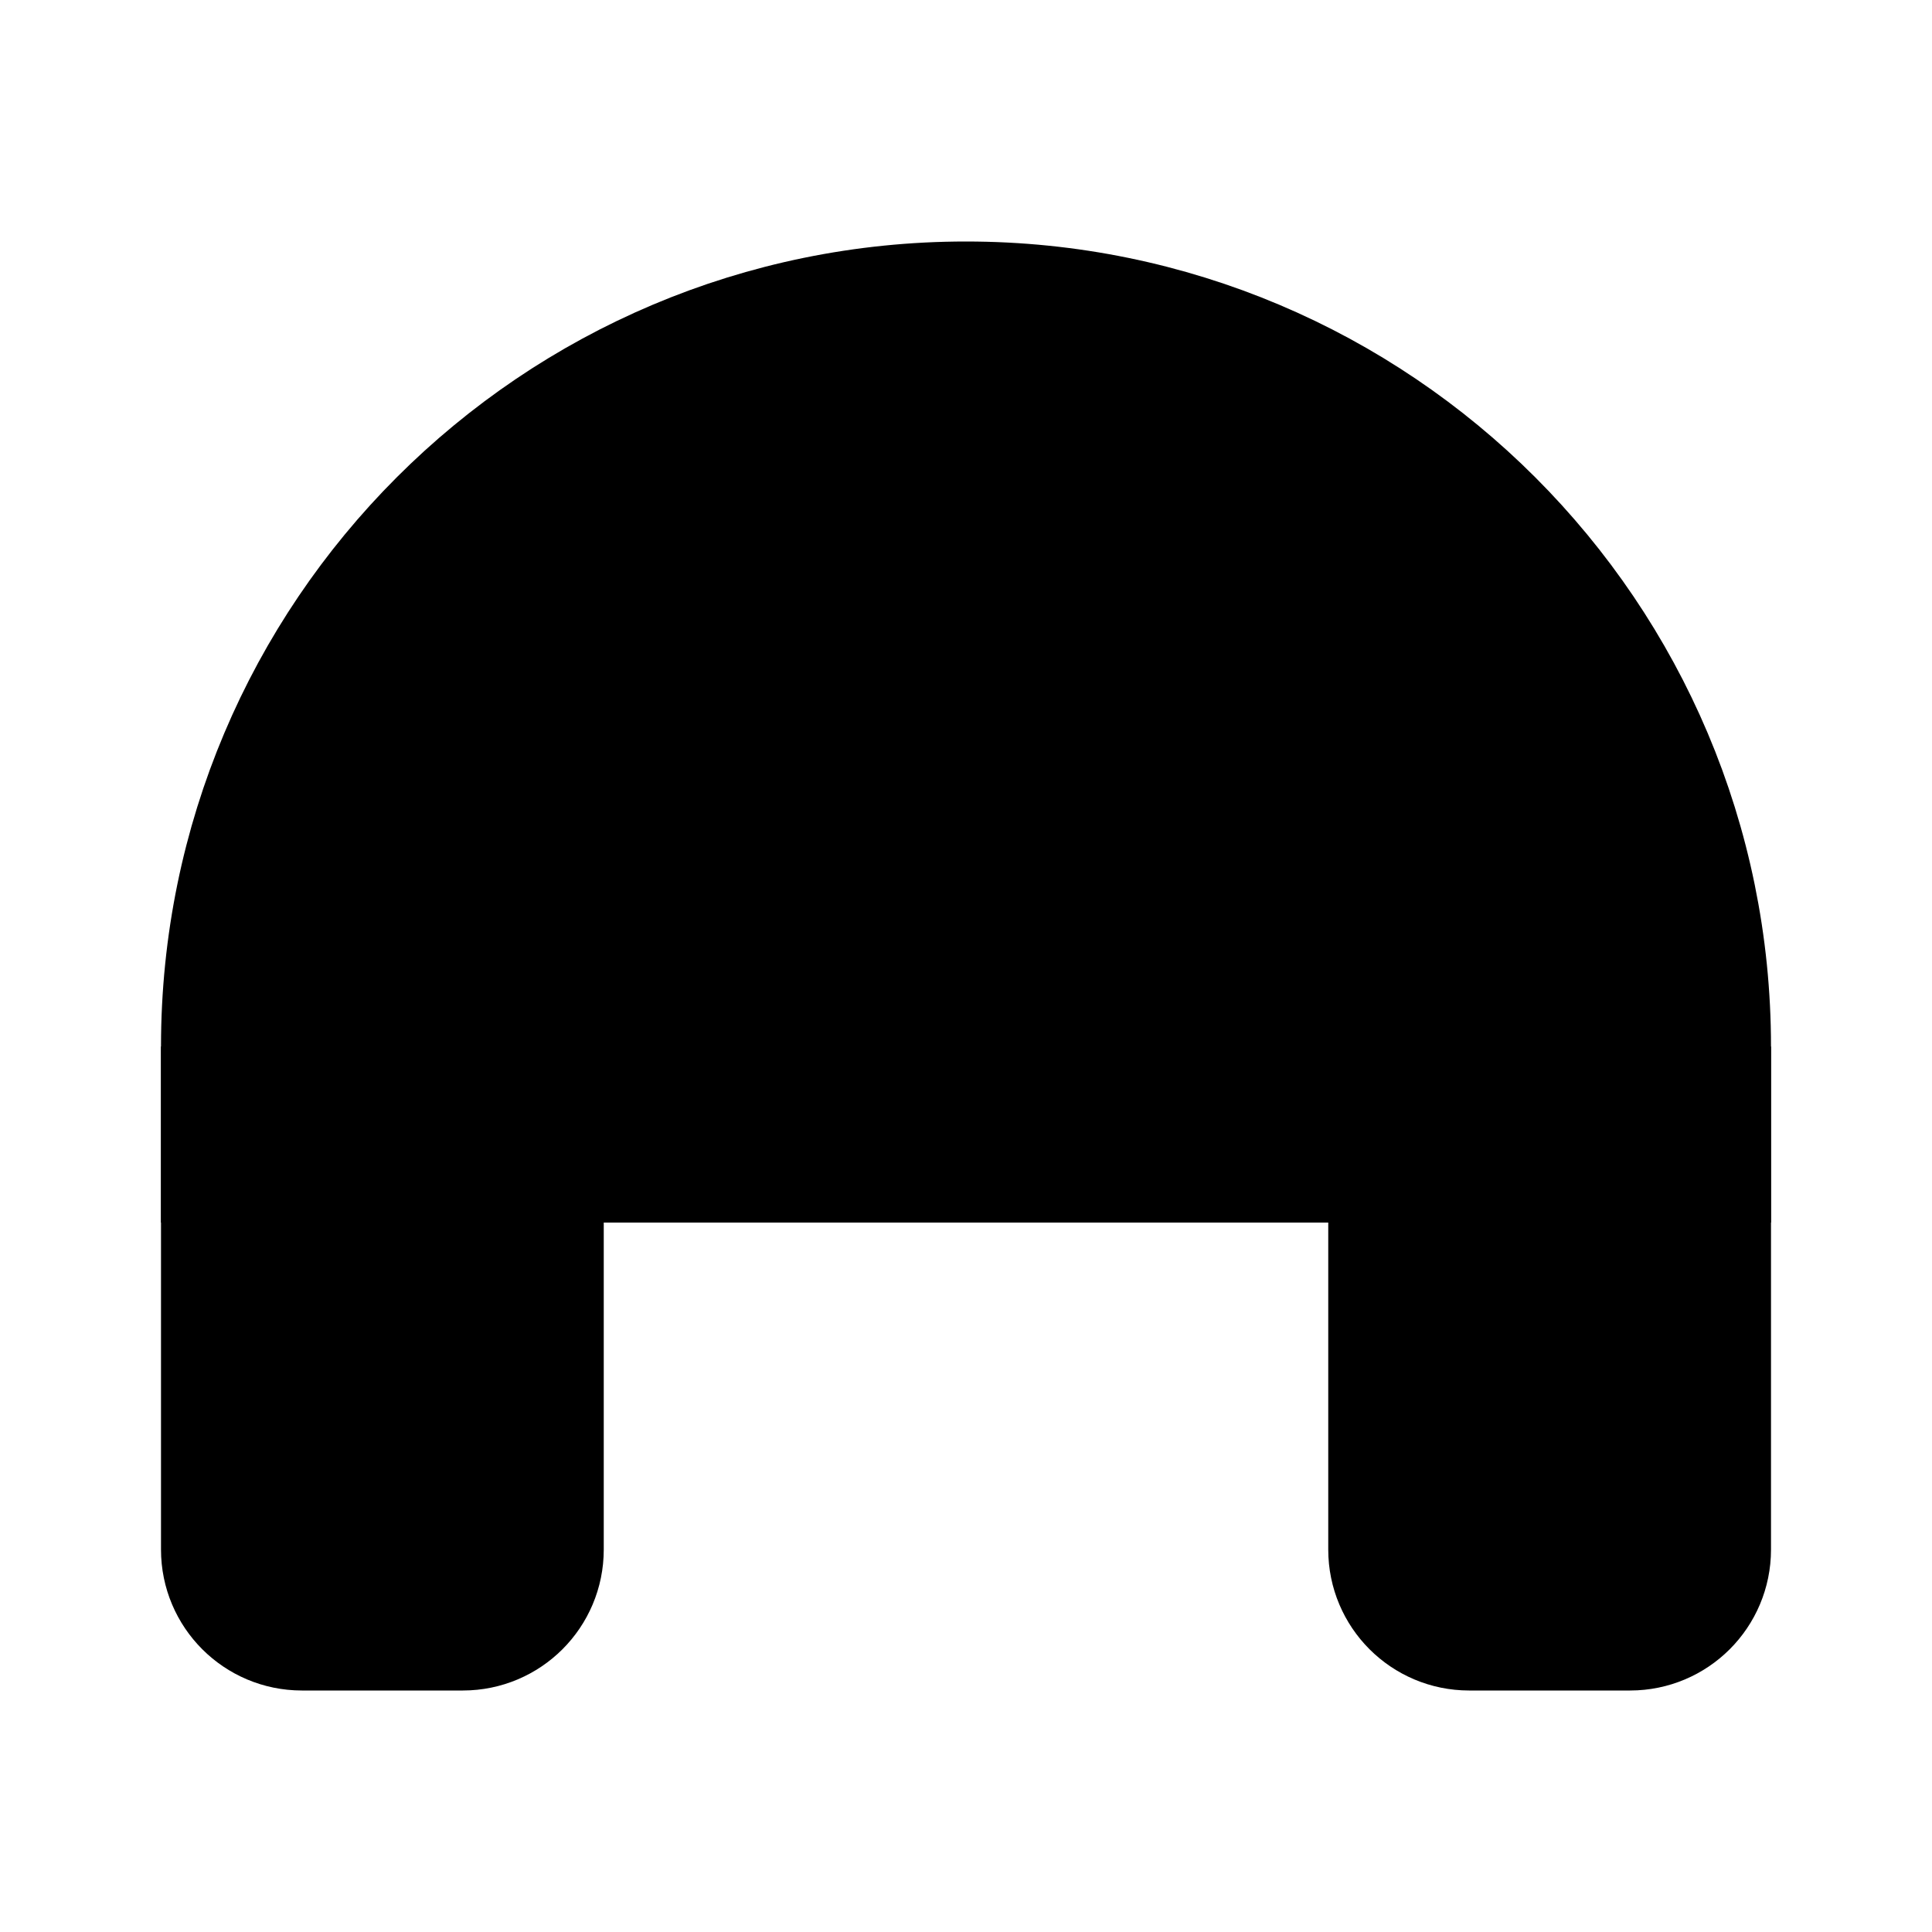 <svg id="vector" xmlns="http://www.w3.org/2000/svg" width="192" height="192" viewBox="0 0 192 192"><path fill="#00000000" d="M22,110H46C50.418,110 54,113.582 54,118V154C54,158.418 50.418,162 46,162H30C25.582,162 22,158.418 22,154V110Z" stroke-width="12" stroke="#000000" id="path_0"/><path fill="#00000000" d="M138,118C138,113.582 141.582,110 146,110H170V154C170,158.418 166.418,162 162,162H146C141.582,162 138,158.418 138,154V118Z" stroke-width="12" stroke="#000000" id="path_1"/><path fill="#00000000" d="M22,121.5V104C22,63.131 55.131,30 96,30C136.869,30 170,63.131 170,104V121.5" stroke-width="12" stroke="#000000" id="path_2"/></svg>